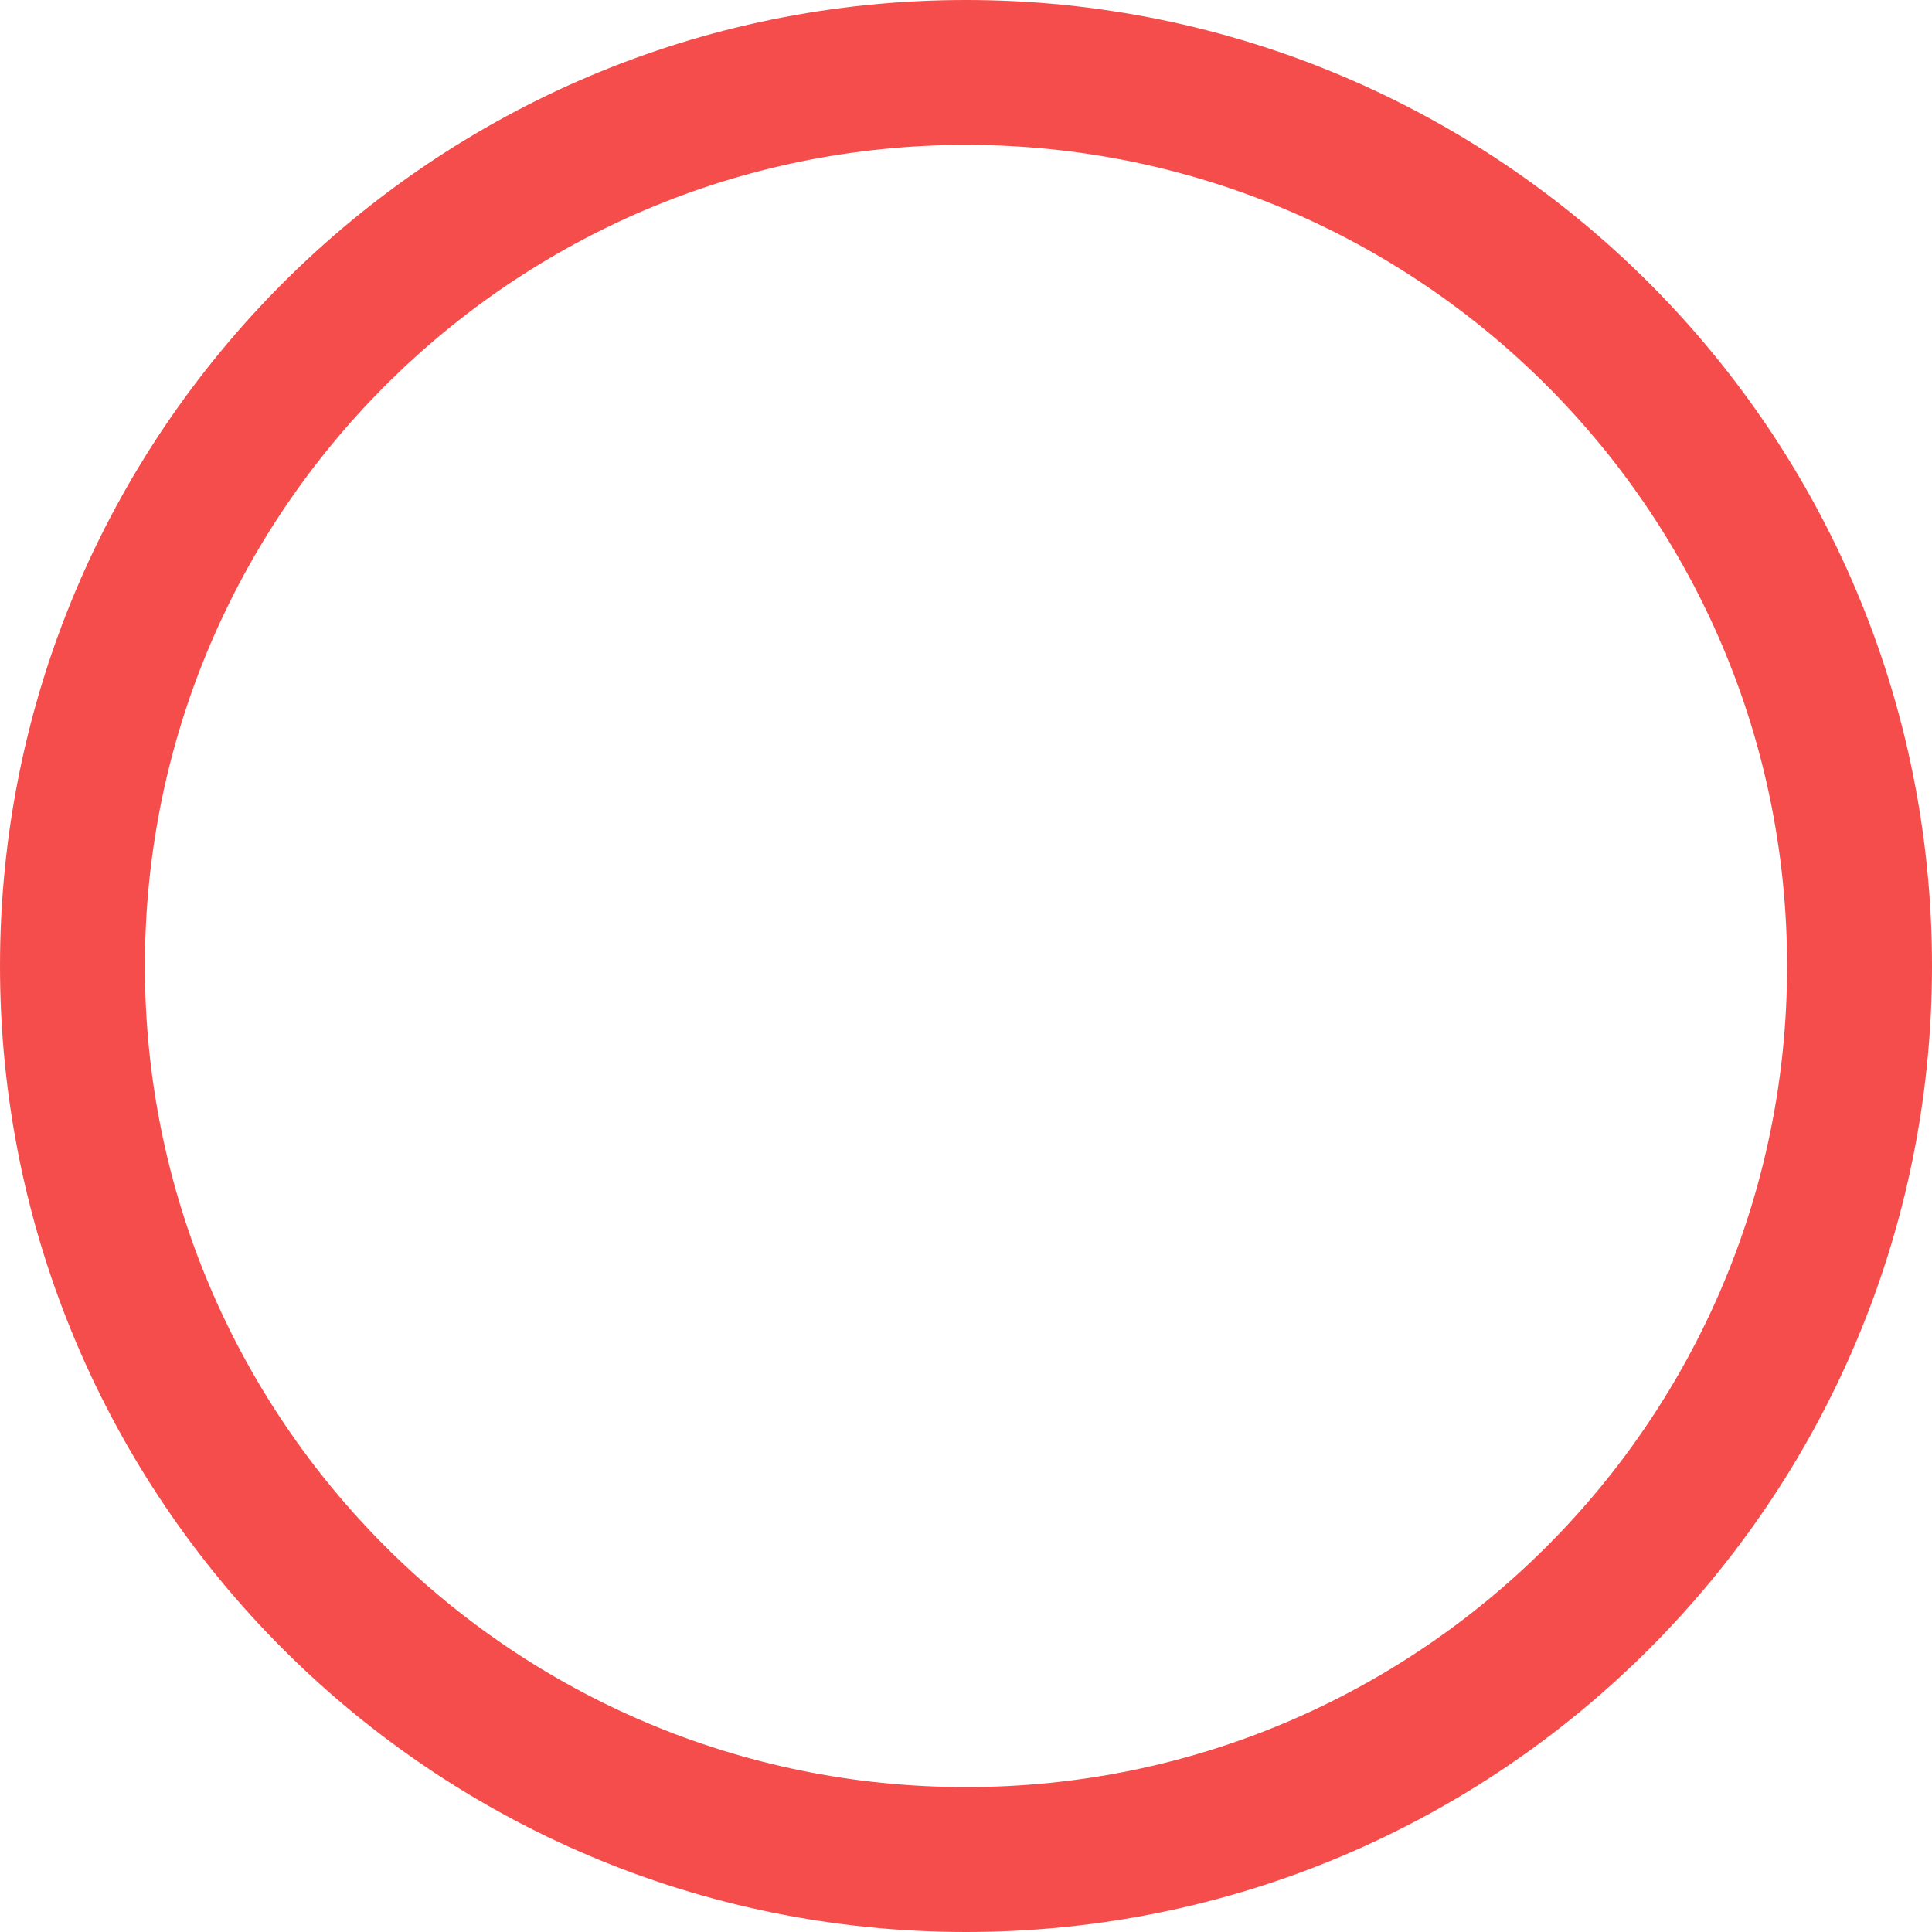 <svg height="40" viewBox="0 0 40 40" width="40" xmlns="http://www.w3.org/2000/svg"><path d="m20 1.5c-5.109 0-9.734 2.071-13.081 5.419-3.348 3.348-5.419 7.973-5.419 13.081s2.071 9.734 5.419 13.081c3.348 3.348 7.973 5.419 13.081 5.419s9.734-2.071 13.081-5.419c3.348-3.348 5.419-7.973 5.419-13.081s-2.071-9.734-5.419-13.081c-3.348-3.348-7.973-5.419-13.081-5.419z" fill="none" stroke="#f54d4b" stroke-width="3"/></svg>